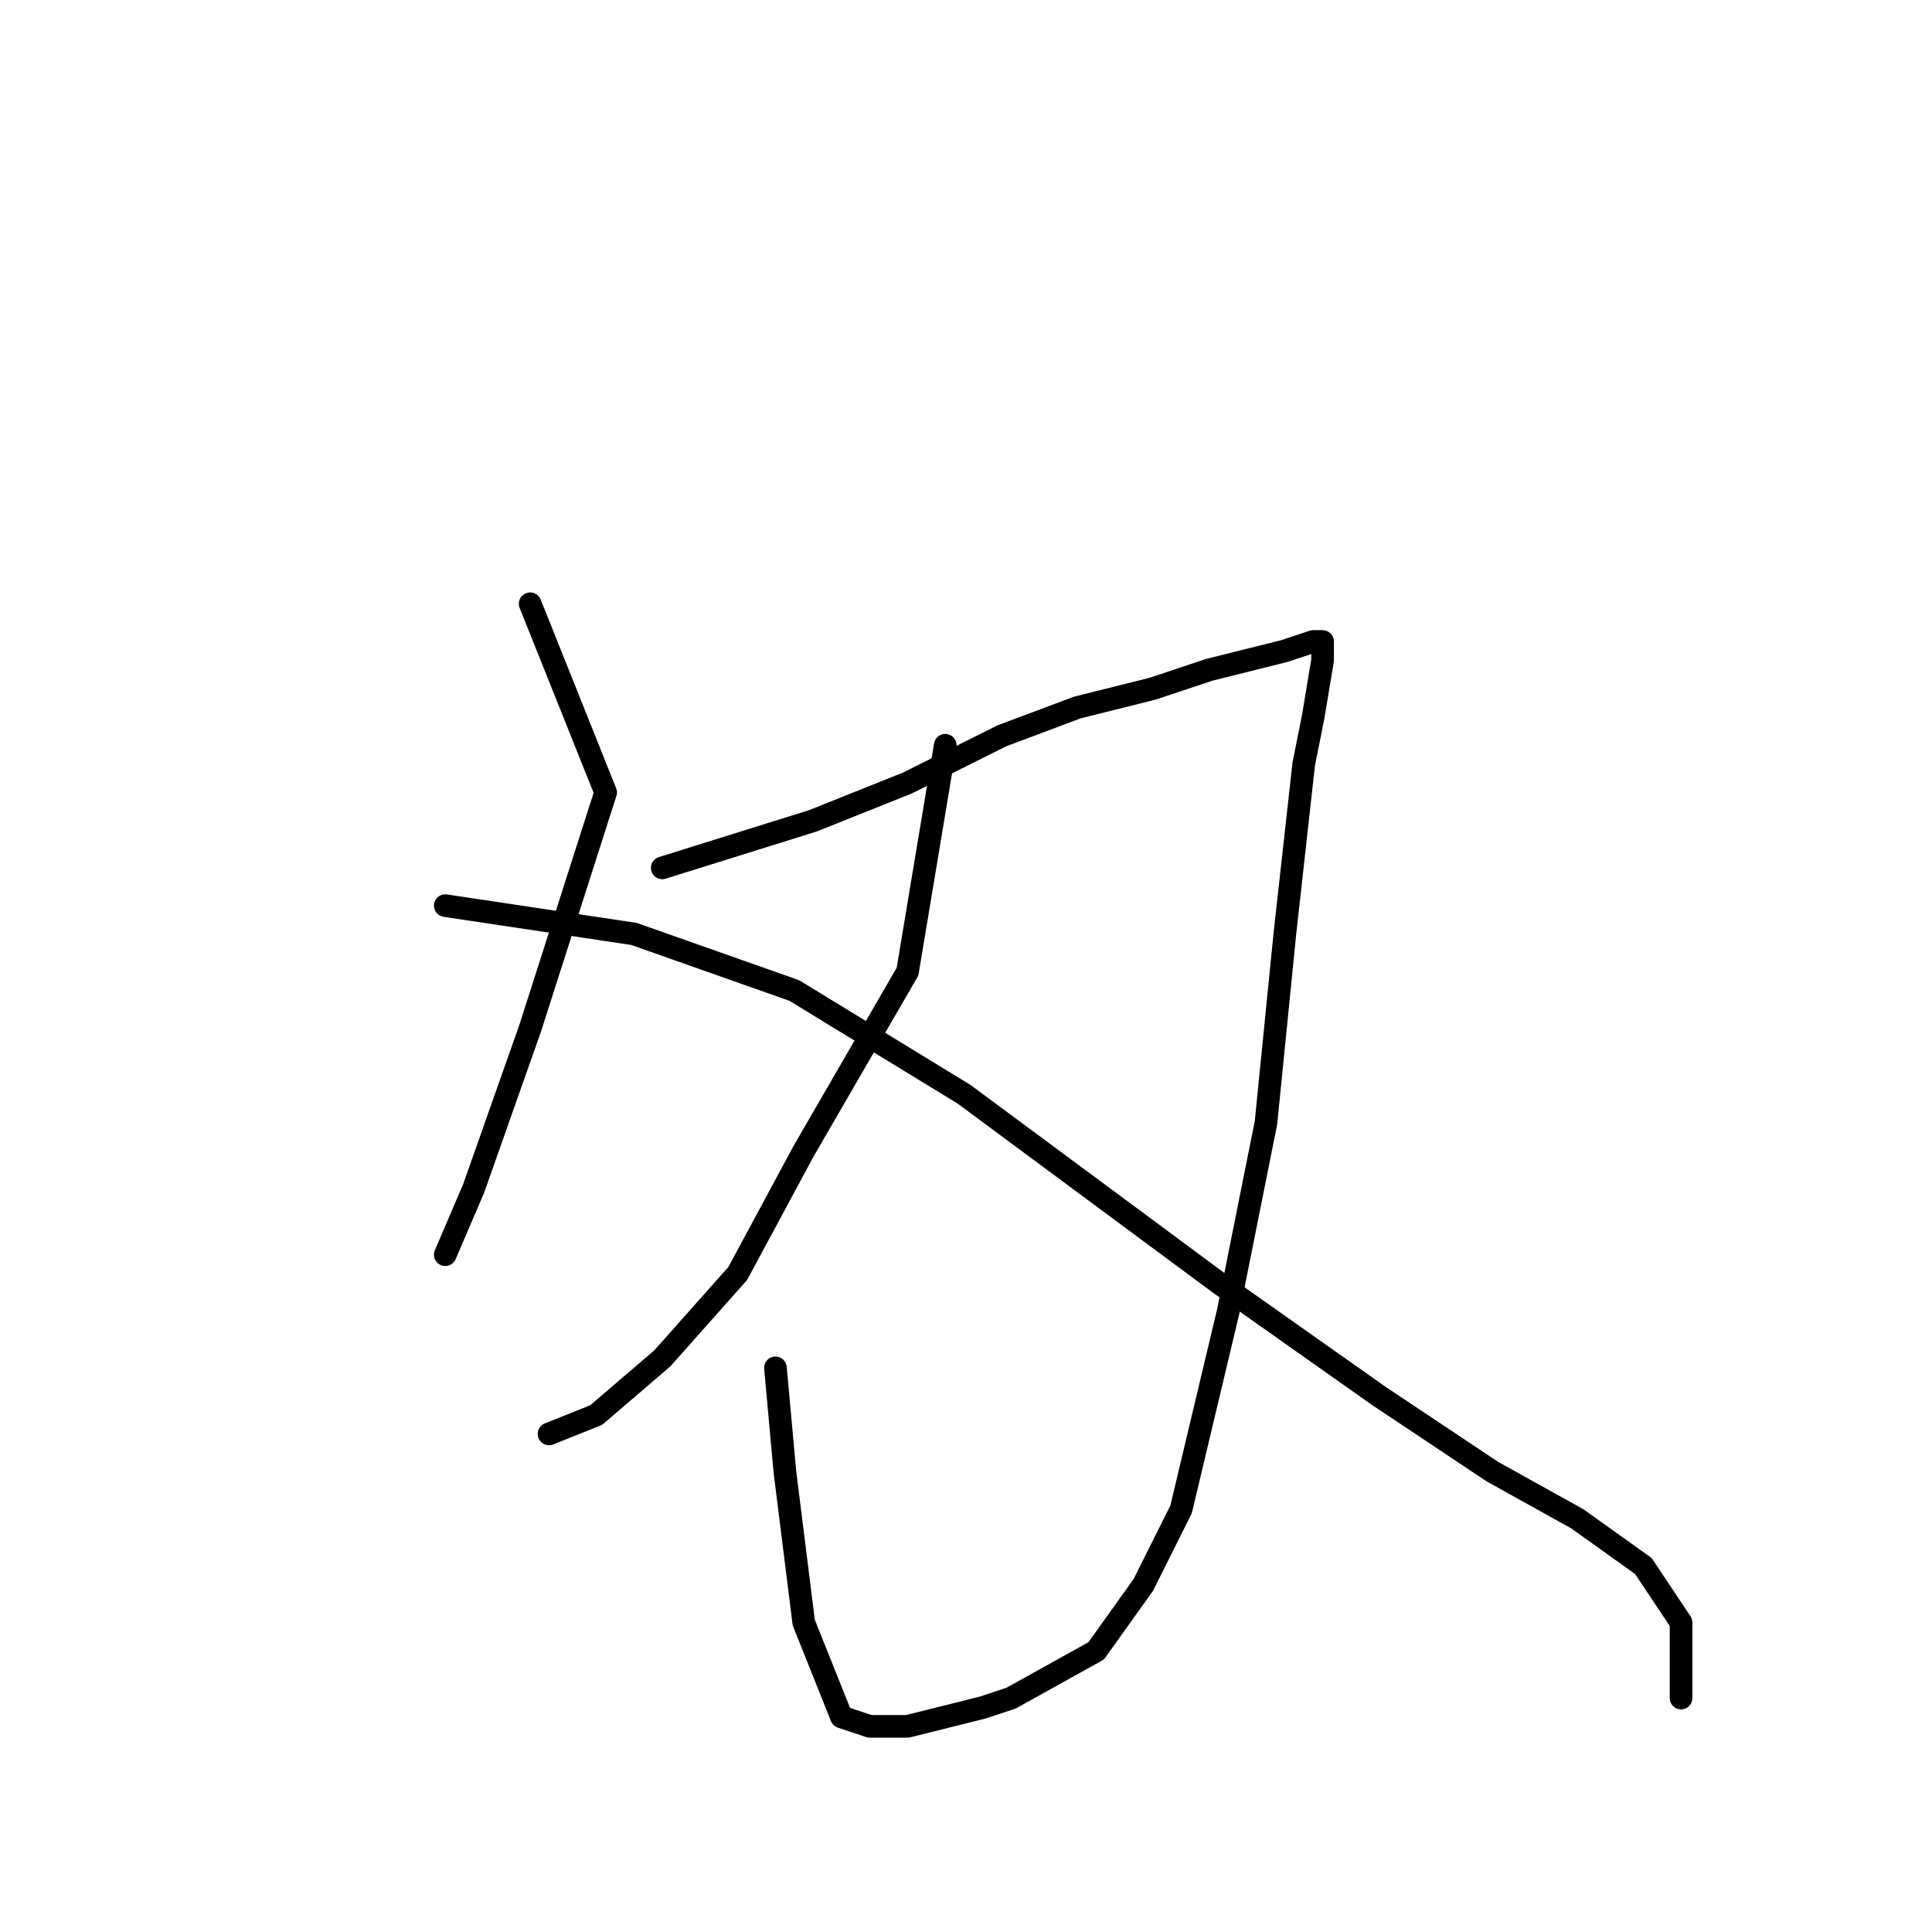 <?xml version="1.0" standalone="no"?>
    <svg width="256" height="256" xmlns="http://www.w3.org/2000/svg" version="1.1">
    <polyline stroke="black" stroke-width="3" stroke-linecap="round" fill="transparent" stroke-linejoin="round" points="70.25 80 80.25 105 70.25 136.25 62.75 157.5 59 166.25 59 166.25 " />
        <polyline stroke="black" stroke-width="3" stroke-linecap="round" fill="transparent" stroke-linejoin="round" points="87.75 115 107.75 108.75 120.25 103.75 132.75 97.5 142.75 93.75 152.75 91.25 160.25 88.75 170.25 86.25 174 85 175.25 85 175.25 87.5 174 95 172.75 101.25 170.25 123.75 167.75 148.75 162.75 173.75 156.5 200 151.5 210 145.25 218.75 134 225 130.25 226.25 120.25 228.75 115.25 228.75 111.5 227.5 106.5 215 104 195 102.75 181.25 102.75 181.25 " />
        <polyline stroke="black" stroke-width="3" stroke-linecap="round" fill="transparent" stroke-linejoin="round" points="125.25 98.75 120.25 128.75 106.5 152.5 97.75 168.75 87.75 180 79 187.5 72.75 190 72.75 190 " />
        <polyline stroke="black" stroke-width="3" stroke-linecap="round" fill="transparent" stroke-linejoin="round" points="59 120 84 123.75 105.25 131.25 127.75 145 161.5 170 182.75 185 197.75 195 209 201.25 217.75 207.5 222.75 215 222.75 225 222.75 225 " />
        </svg>